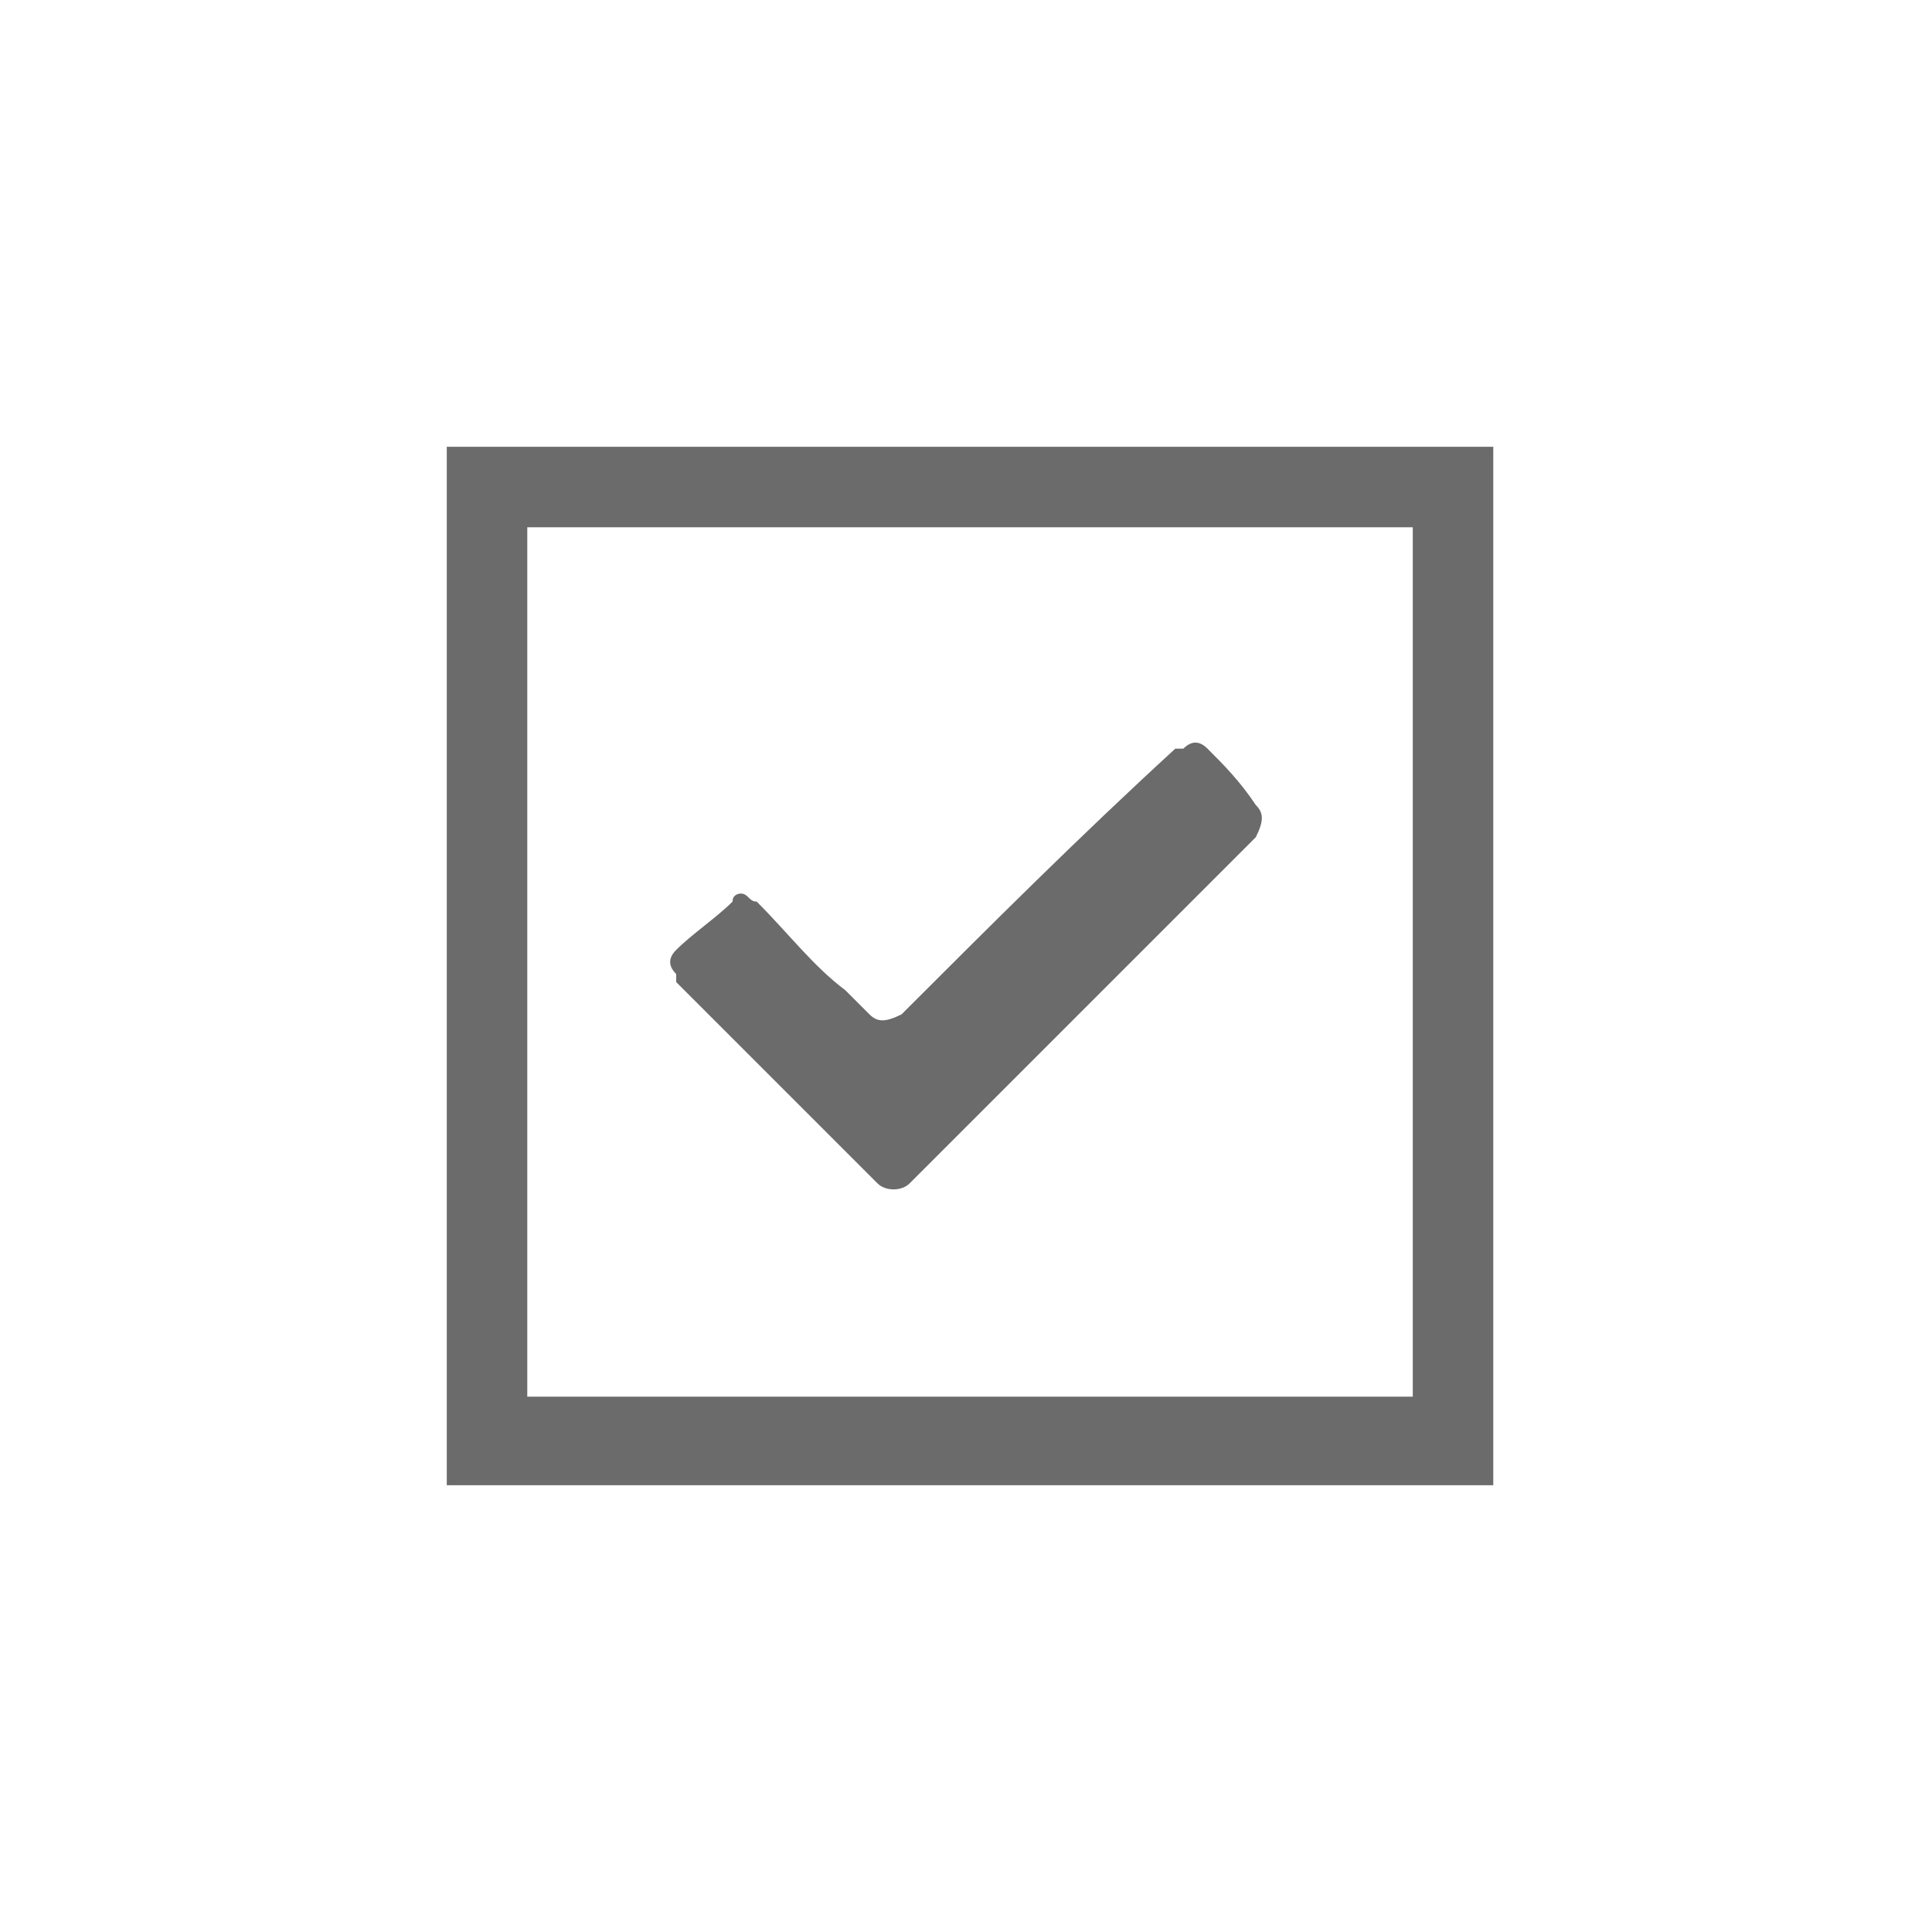 <?xml version="1.0" encoding="utf-8"?>
<!-- Generator: Adobe Illustrator 18.1.1, SVG Export Plug-In . SVG Version: 6.00 Build 0)  -->
<svg version="1.0" id="Seected" xmlns="http://www.w3.org/2000/svg" xmlns:xlink="http://www.w3.org/1999/xlink" x="0px" y="0px"
	 viewBox="0 0 24 24" enable-background="new 0 0 24 24" xml:space="preserve">
<path fill-rule="evenodd" clip-rule="evenodd" fill="#6B6B6B" d="M9.2,11.1c0.1,0,0.1,0.1,0.2,0.1c0.4,0.4,0.7,0.8,1.1,1.1
	c0.1,0.1,0.2,0.2,0.3,0.3c0.1,0.1,0.2,0.1,0.4,0c1.1-1.1,2.2-2.2,3.4-3.3c0,0,0,0,0.1,0c0.1-0.1,0.2-0.1,0.3,0
	c0.2,0.2,0.4,0.4,0.6,0.7c0.1,0.1,0.1,0.2,0,0.4c-0.4,0.4-0.8,0.8-1.2,1.2c-1,1-2.1,2.1-3.1,3.1c-0.1,0.1-0.3,0.1-0.4,0
	C10,13.8,9.2,13,8.4,12.2c0,0,0,0,0-0.1c-0.1-0.1-0.1-0.2,0-0.3c0.2-0.2,0.5-0.4,0.7-0.6C9.1,11.1,9.2,11.1,9.2,11.1z"/>
<g>
	<path fill="#6B6B6B" stroke="#6B6B6B" stroke-width="0.5" stroke-miterlimit="10" d="M5.8,18.2h12.5V5.8H5.8V18.2z M6.3,6.3h11.5
		v11.3H6.3V6.3z"/>
</g>
</svg>

